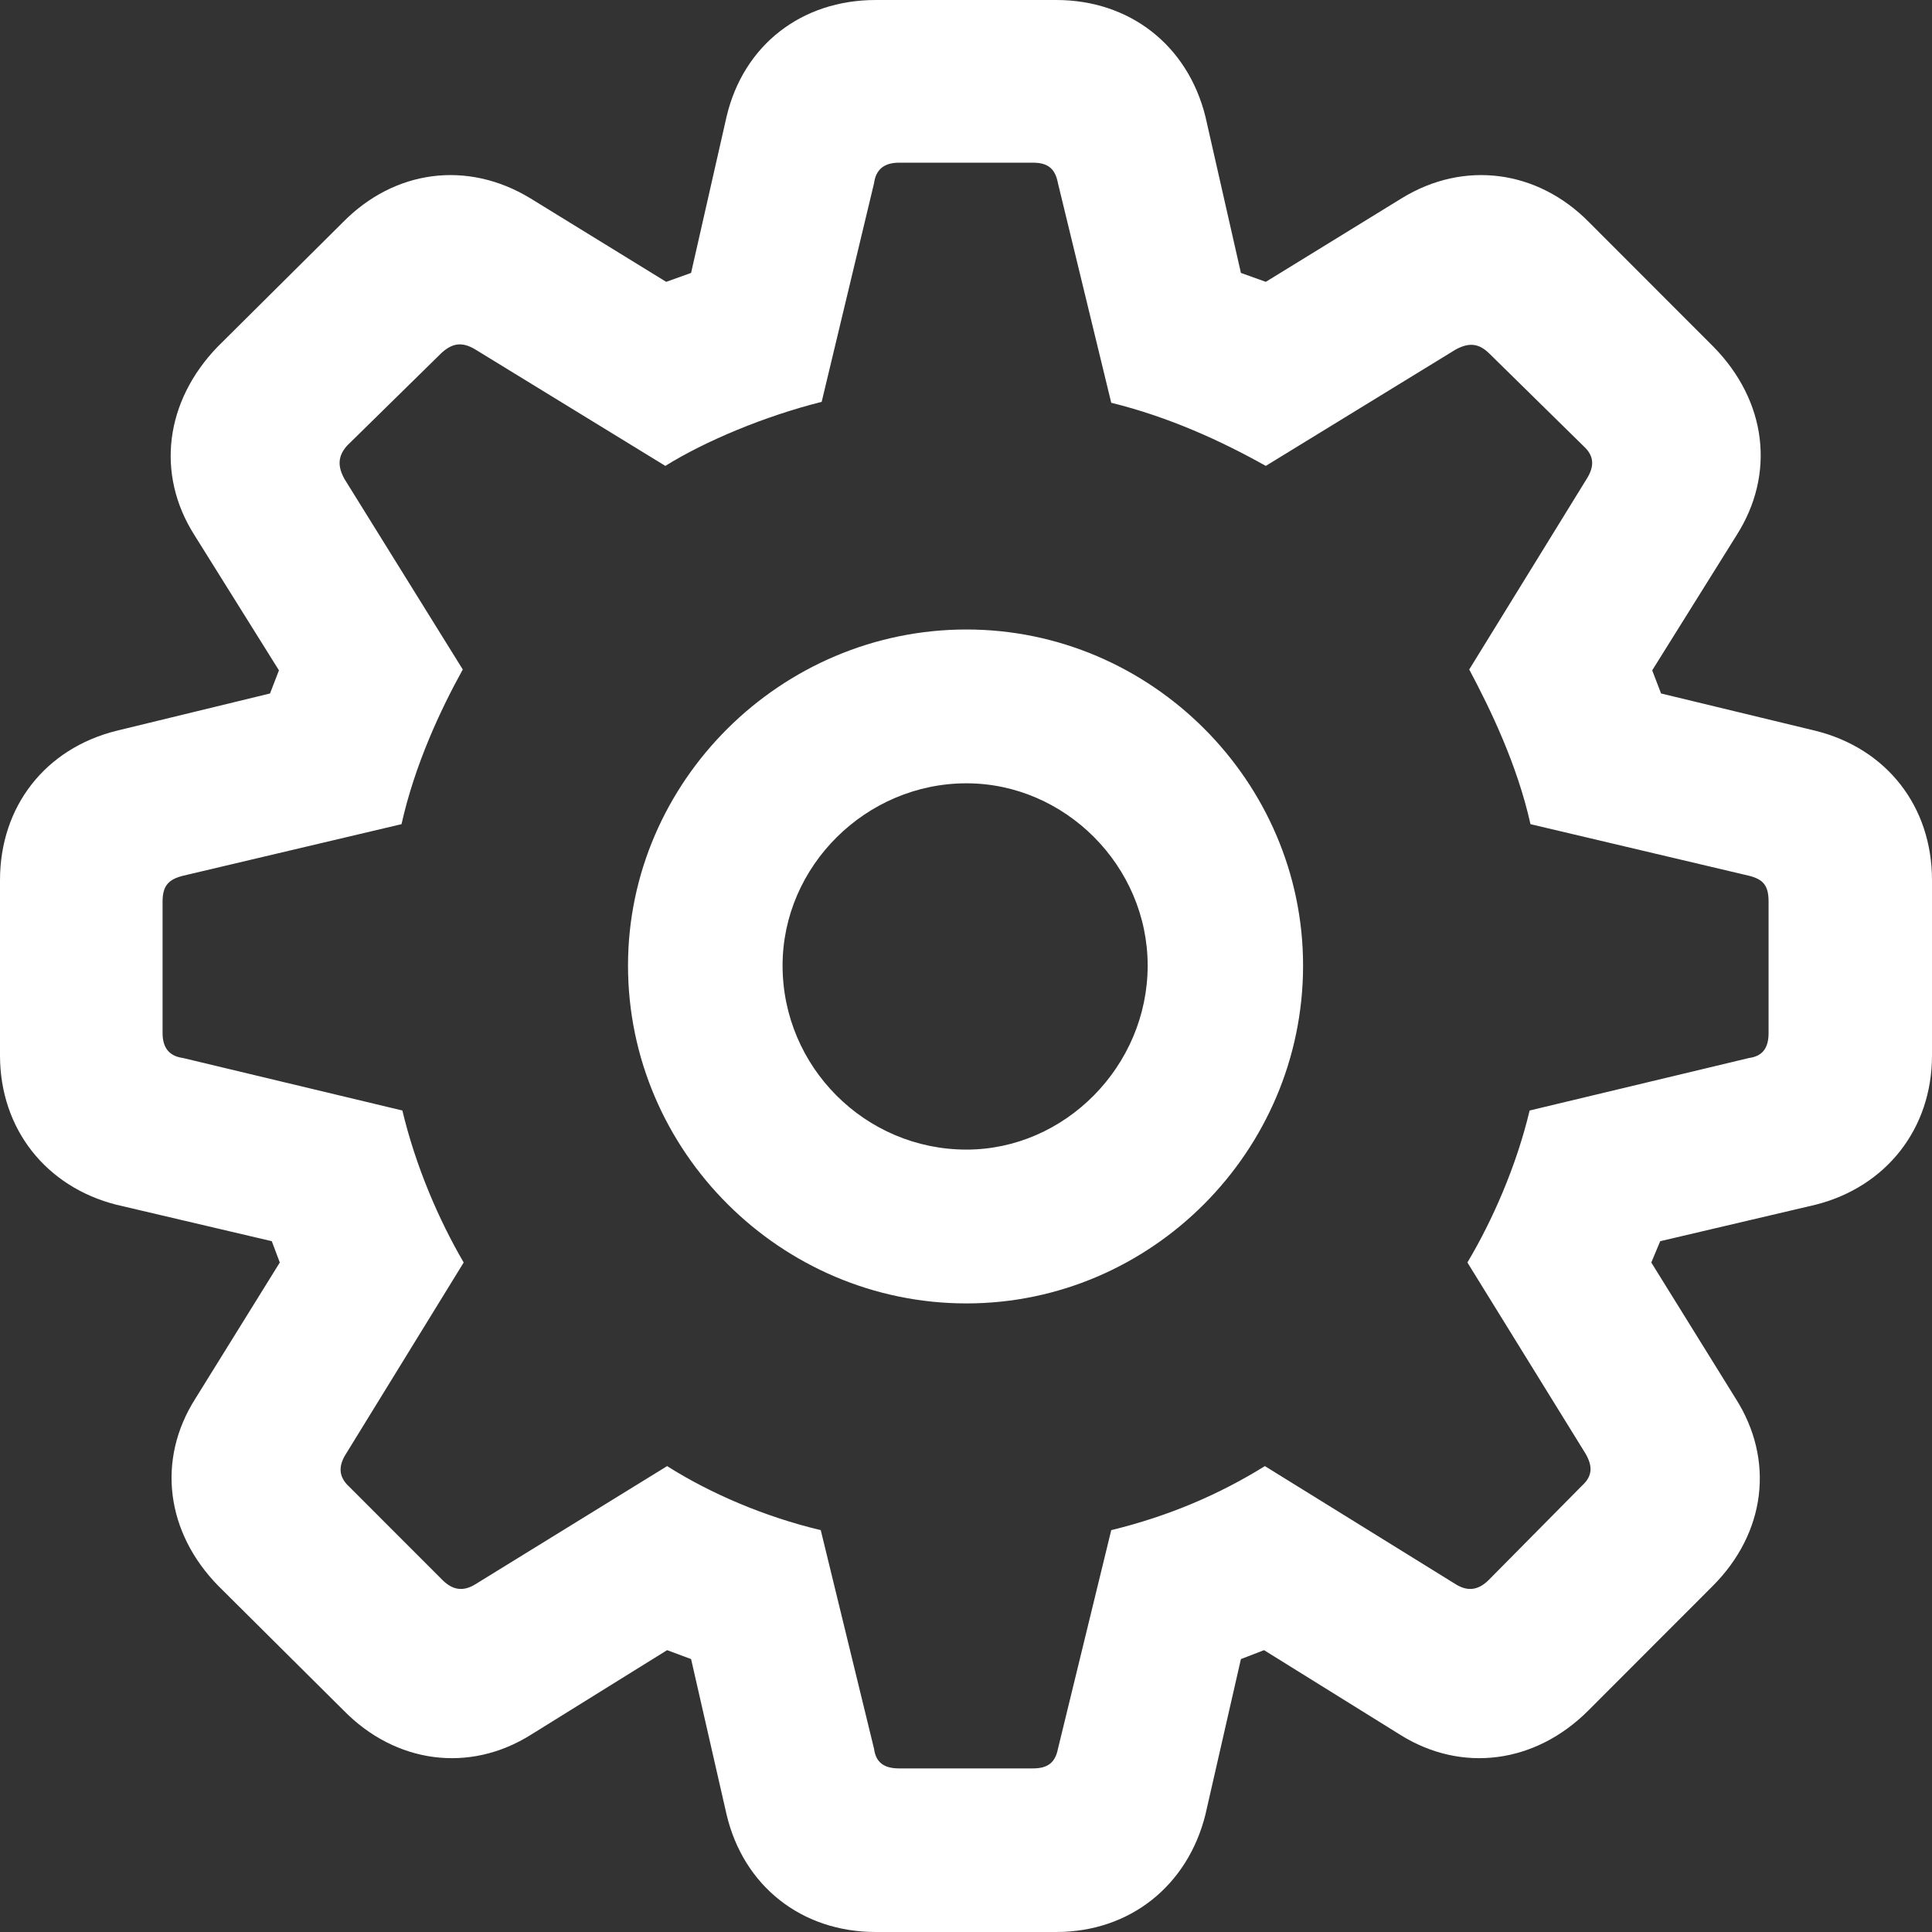 <svg  viewBox="0 0 34 34" fill="none" xmlns="http://www.w3.org/2000/svg">
<rect x="0" y="0" width="34" height="34" fill="#333333" stroke="none"/>
<path d="M15.413 34H18.587C19.884 34 20.9 33.186 21.213 31.935L21.838 29.197L22.245 29.04L24.636 30.526C25.731 31.215 27.028 31.027 27.95 30.104L30.139 27.913C31.077 26.975 31.233 25.692 30.545 24.612L29.06 22.218L29.217 21.843L31.952 21.201C33.187 20.888 34 19.871 34 18.573V15.49C34 14.191 33.203 13.174 31.952 12.861L29.232 12.204L29.076 11.797L30.561 9.419C31.249 8.34 31.092 7.057 30.154 6.102L27.966 3.912C27.059 2.989 25.762 2.816 24.668 3.489L22.276 4.96L21.838 4.803L21.213 2.05C20.9 0.798 19.884 0 18.587 0H15.413C14.1 0 13.084 0.798 12.787 2.05L12.162 4.803L11.724 4.96L9.332 3.489C8.223 2.816 6.941 2.989 6.034 3.912L3.83 6.102C2.908 7.057 2.736 8.34 3.423 9.419L4.909 11.797L4.752 12.204L2.048 12.861C0.797 13.174 0 14.191 0 15.49V18.573C0 19.871 0.813 20.888 2.048 21.201L4.783 21.843L4.924 22.218L3.439 24.612C2.751 25.692 2.923 26.975 3.846 27.913L6.05 30.104C6.956 31.027 8.254 31.215 9.348 30.526L11.74 29.04L12.162 29.197L12.787 31.935C13.084 33.186 14.1 34 15.413 34ZM15.82 31.121C15.554 31.121 15.413 31.012 15.382 30.777L14.444 26.928C13.459 26.693 12.506 26.286 11.74 25.801L8.363 27.882C8.16 28.007 7.972 27.992 7.785 27.804L6.143 26.161C5.956 25.989 5.956 25.801 6.081 25.598L8.16 22.218C7.722 21.467 7.316 20.528 7.081 19.543L3.22 18.619C2.986 18.588 2.861 18.447 2.861 18.181V15.866C2.861 15.584 2.97 15.475 3.22 15.412L7.066 14.504C7.3 13.456 7.754 12.486 8.144 11.782L6.065 8.434C5.94 8.214 5.94 8.027 6.112 7.839L7.769 6.212C7.957 6.04 8.129 6.008 8.363 6.149L11.709 8.199C12.412 7.761 13.459 7.323 14.46 7.072L15.382 3.223C15.413 2.989 15.554 2.863 15.82 2.863H18.18C18.446 2.863 18.571 2.973 18.618 3.223L19.556 7.088C20.572 7.338 21.494 7.761 22.276 8.199L25.621 6.149C25.856 6.024 26.028 6.04 26.215 6.227L27.872 7.855C28.06 8.027 28.06 8.214 27.919 8.434L25.856 11.782C26.231 12.486 26.7 13.456 26.934 14.504L30.78 15.412C31.03 15.475 31.124 15.584 31.124 15.866V18.181C31.124 18.447 31.014 18.588 30.78 18.619L26.919 19.543C26.684 20.528 26.262 21.483 25.824 22.218L27.903 25.582C28.029 25.801 28.029 25.973 27.841 26.145L26.2 27.804C26.012 27.992 25.824 28.007 25.621 27.882L22.26 25.801C21.479 26.286 20.588 26.677 19.556 26.928L18.618 30.777C18.571 31.012 18.446 31.121 18.18 31.121H15.82ZM17.008 22.938C20.259 22.938 22.932 20.262 22.932 16.992C22.932 13.753 20.259 11.078 17.008 11.078C13.741 11.078 11.052 13.753 11.052 16.992C11.052 20.262 13.741 22.938 17.008 22.938ZM17.008 20.231C15.226 20.231 13.772 18.776 13.772 16.992C13.772 15.24 15.241 13.785 17.008 13.785C18.743 13.785 20.197 15.24 20.197 16.992C20.197 18.76 18.743 20.231 17.008 20.231Z" fill="white"/>
</svg>
